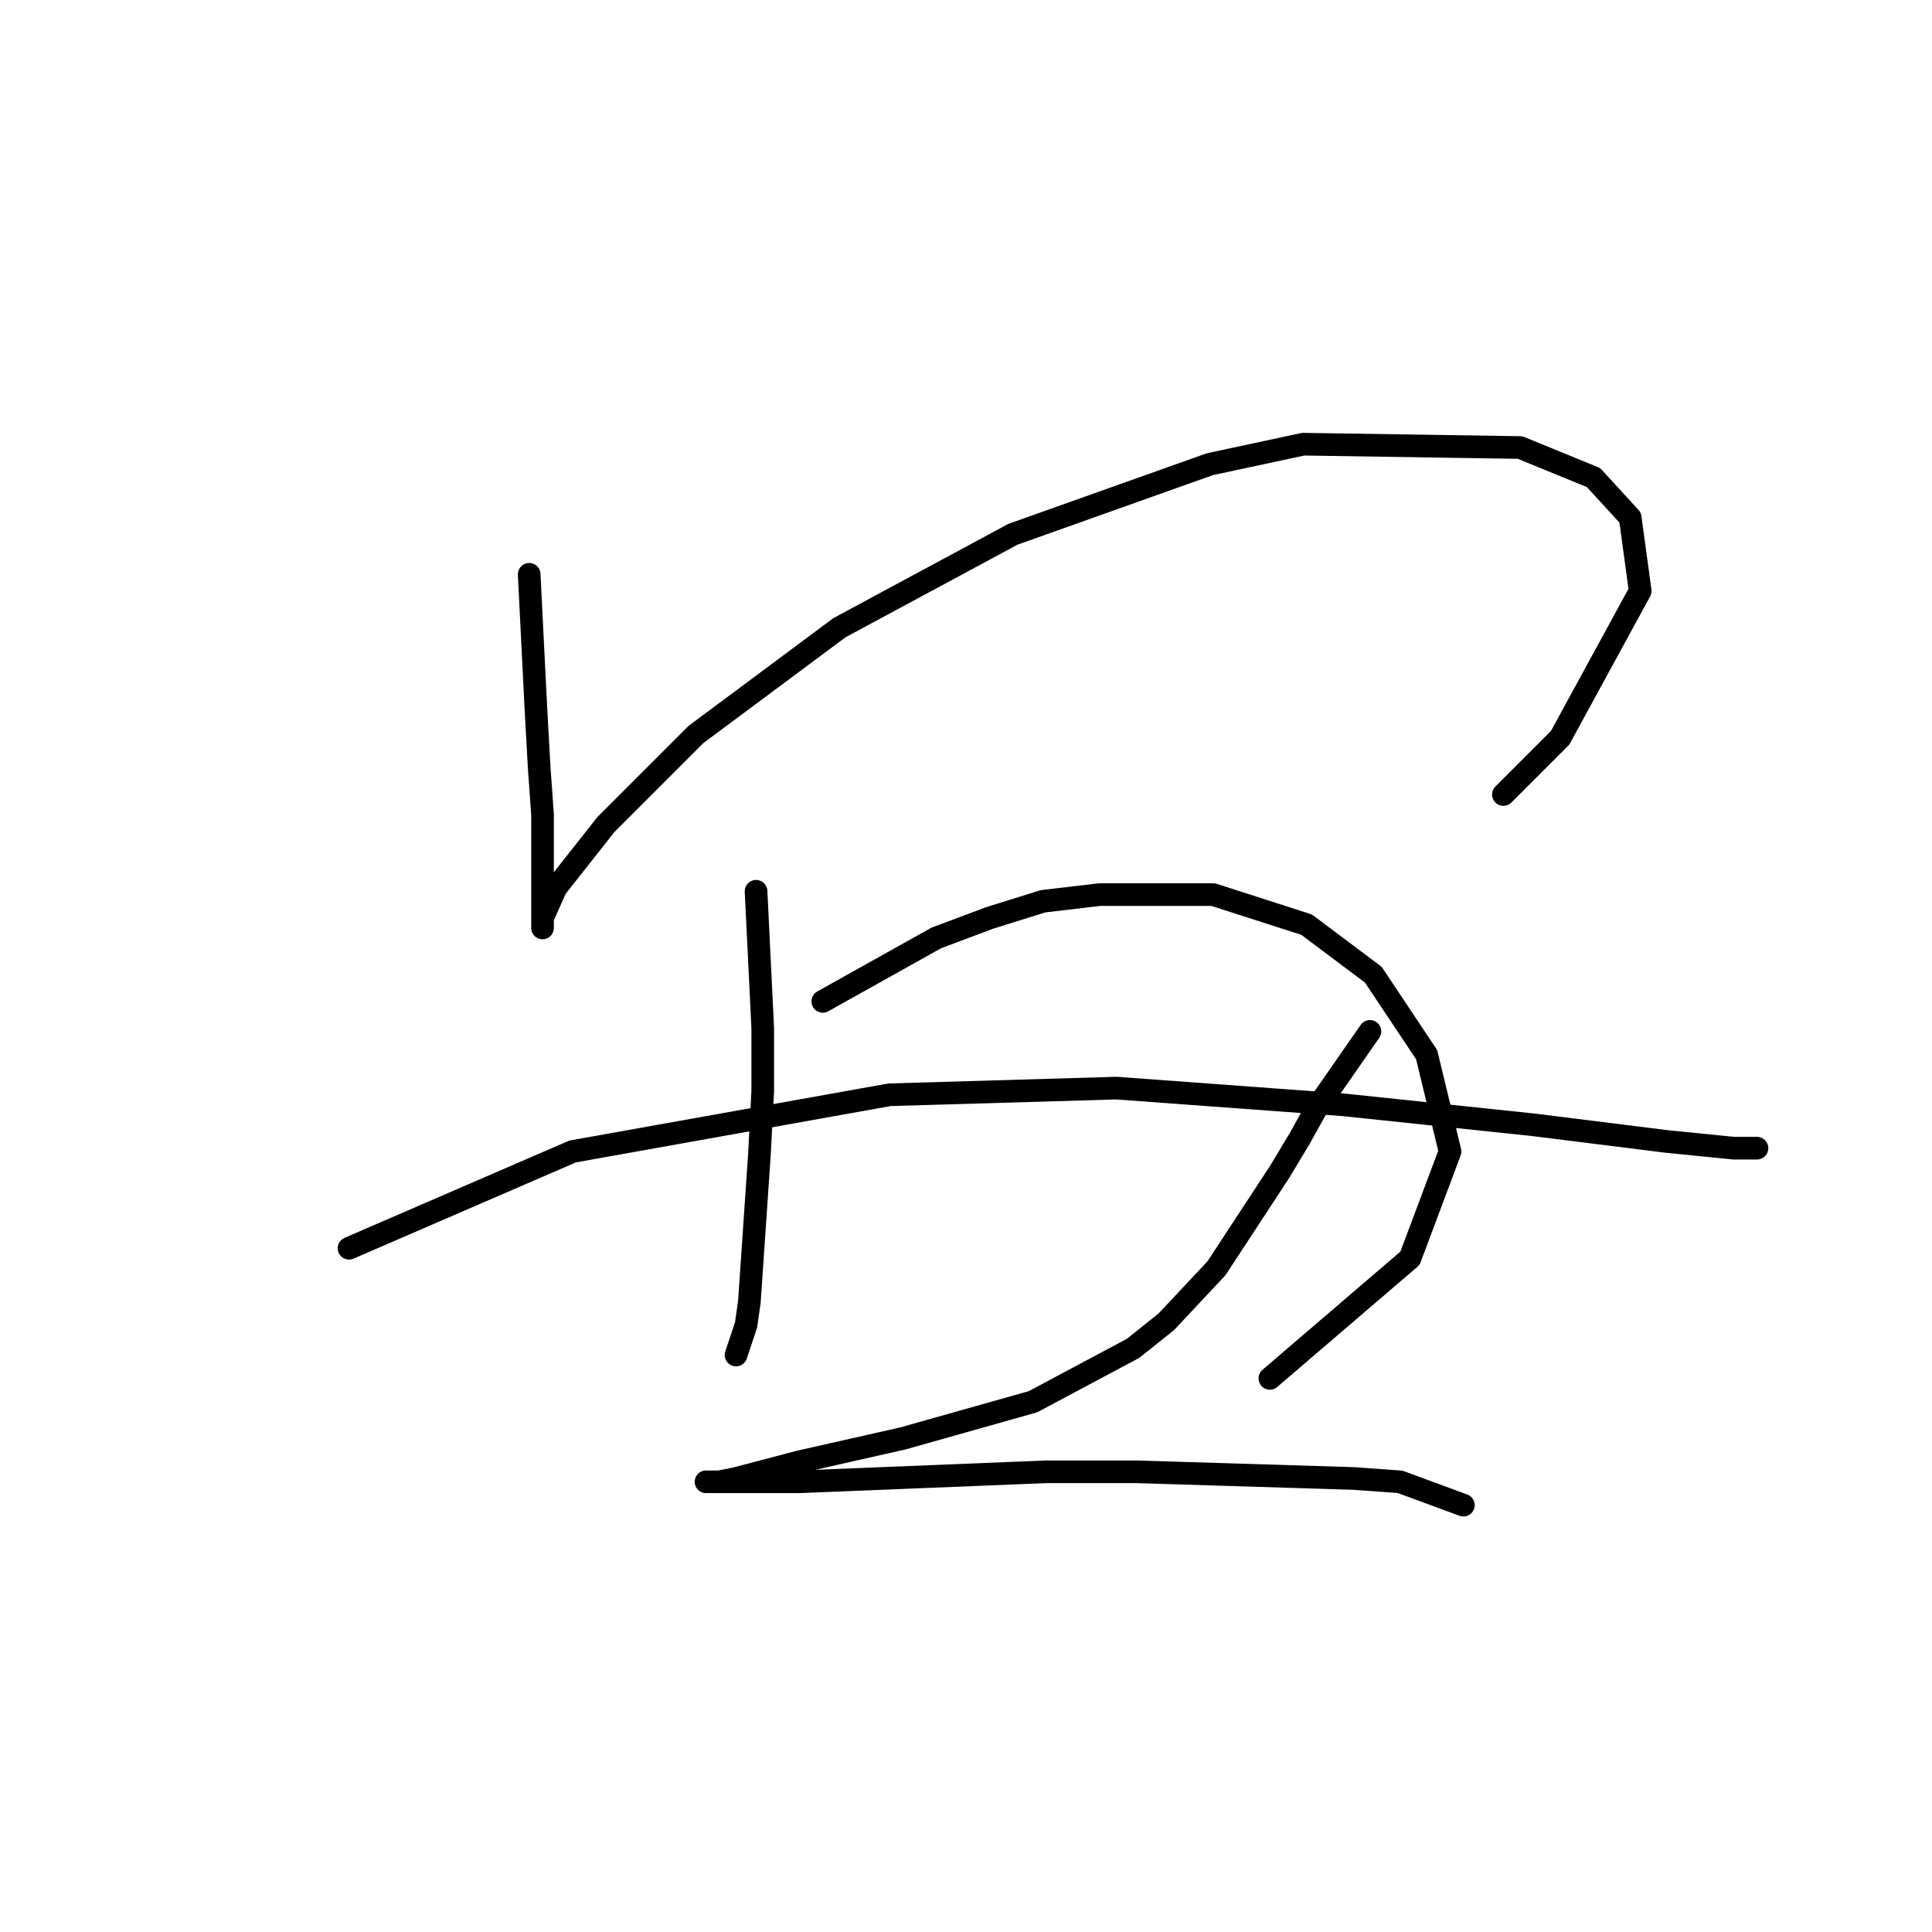 <?xml version="1.0" standalone="no"?>
    <svg width="256" height="256" xmlns="http://www.w3.org/2000/svg" version="1.1">
    <polyline stroke="black" stroke-width="3" stroke-linecap="round" fill="transparent" stroke-linejoin="round" points="70.12 76.099 71.004 93.782 71.446 101.74 71.888 107.929 71.888 116.329 71.888 121.634 71.888 122.96 71.888 121.634 73.657 117.655 80.288 109.255 92.224 97.319 111.234 83.172 134.223 70.794 160.306 61.51 172.684 58.858 201.42 59.3 211.146 63.278 216.009 68.583 217.335 78.309 206.725 97.761 199.209 105.277 199.209 105.277 " />
        <polyline stroke="black" stroke-width="3" stroke-linecap="round" fill="transparent" stroke-linejoin="round" points="100.182 118.097 101.066 136.223 101.066 144.622 100.624 153.022 99.298 172.474 98.856 175.568 97.529 179.547 97.529 179.547 " />
        <polyline stroke="black" stroke-width="3" stroke-linecap="round" fill="transparent" stroke-linejoin="round" points="109.024 132.686 124.055 124.286 131.128 121.634 138.201 119.423 145.717 118.539 160.748 118.539 173.126 122.518 181.968 129.149 189.041 139.759 192.136 152.58 186.831 166.727 168.263 182.642 168.263 182.642 " />
        <polyline stroke="black" stroke-width="3" stroke-linecap="round" fill="transparent" stroke-linejoin="round" points="46.247 165.4 75.867 152.58 117.865 145.064 147.927 144.18 177.989 146.391 203.188 149.043 220.872 151.254 229.713 152.138 232.808 152.138 232.808 152.138 " />
        <polyline stroke="black" stroke-width="3" stroke-linecap="round" fill="transparent" stroke-linejoin="round" points="181.526 136.665 174.453 146.833 172.242 150.811 169.59 155.232 161.19 168.053 154.559 175.126 150.138 178.663 136.875 185.736 119.634 190.599 105.929 193.694 97.529 195.904 95.319 196.346 93.551 196.346 94.877 196.346 105.929 196.346 138.644 195.02 150.58 195.02 179.315 195.904 185.505 196.346 193.904 199.441 193.904 199.441 " />
        </svg>